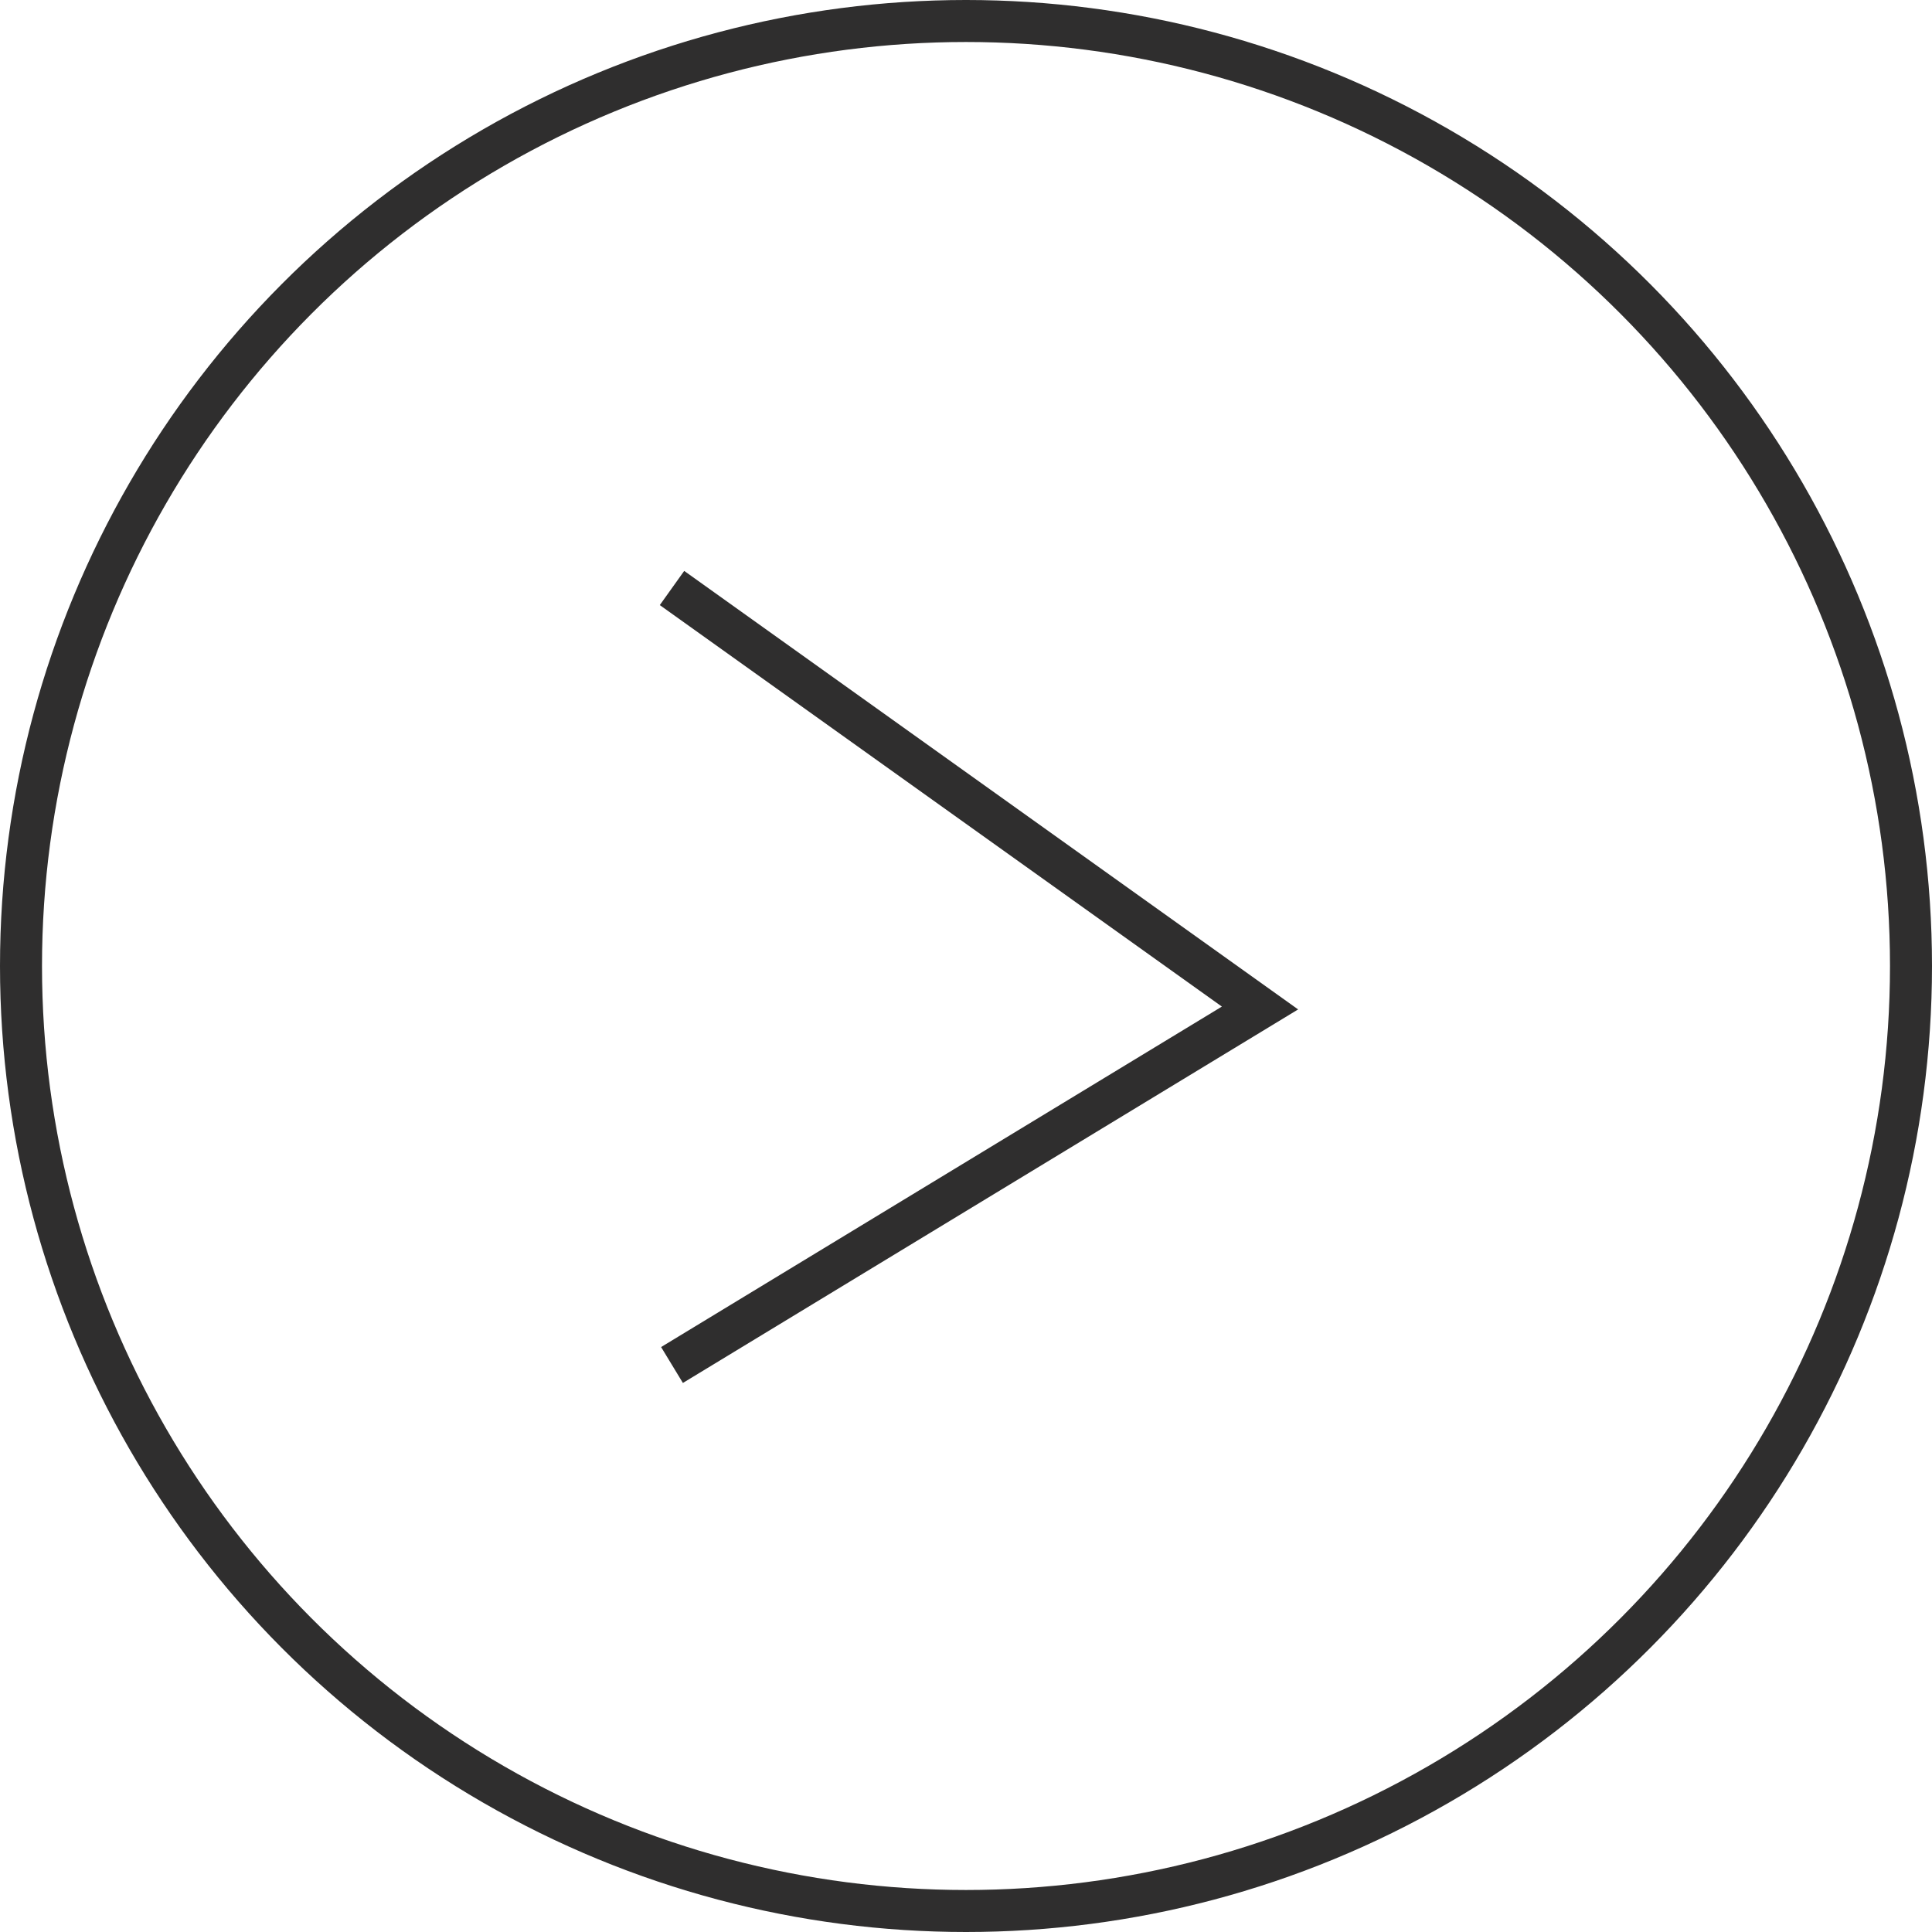 <svg width="46" height="46" viewBox="0 0 46 46" fill="none" xmlns="http://www.w3.org/2000/svg">
<circle cx="23" cy="23" r="22.5" stroke="#2F2E2E"/>
<path d="M16 14L30 24L16 32.5" stroke="#2F2E2E"/>
</svg>
